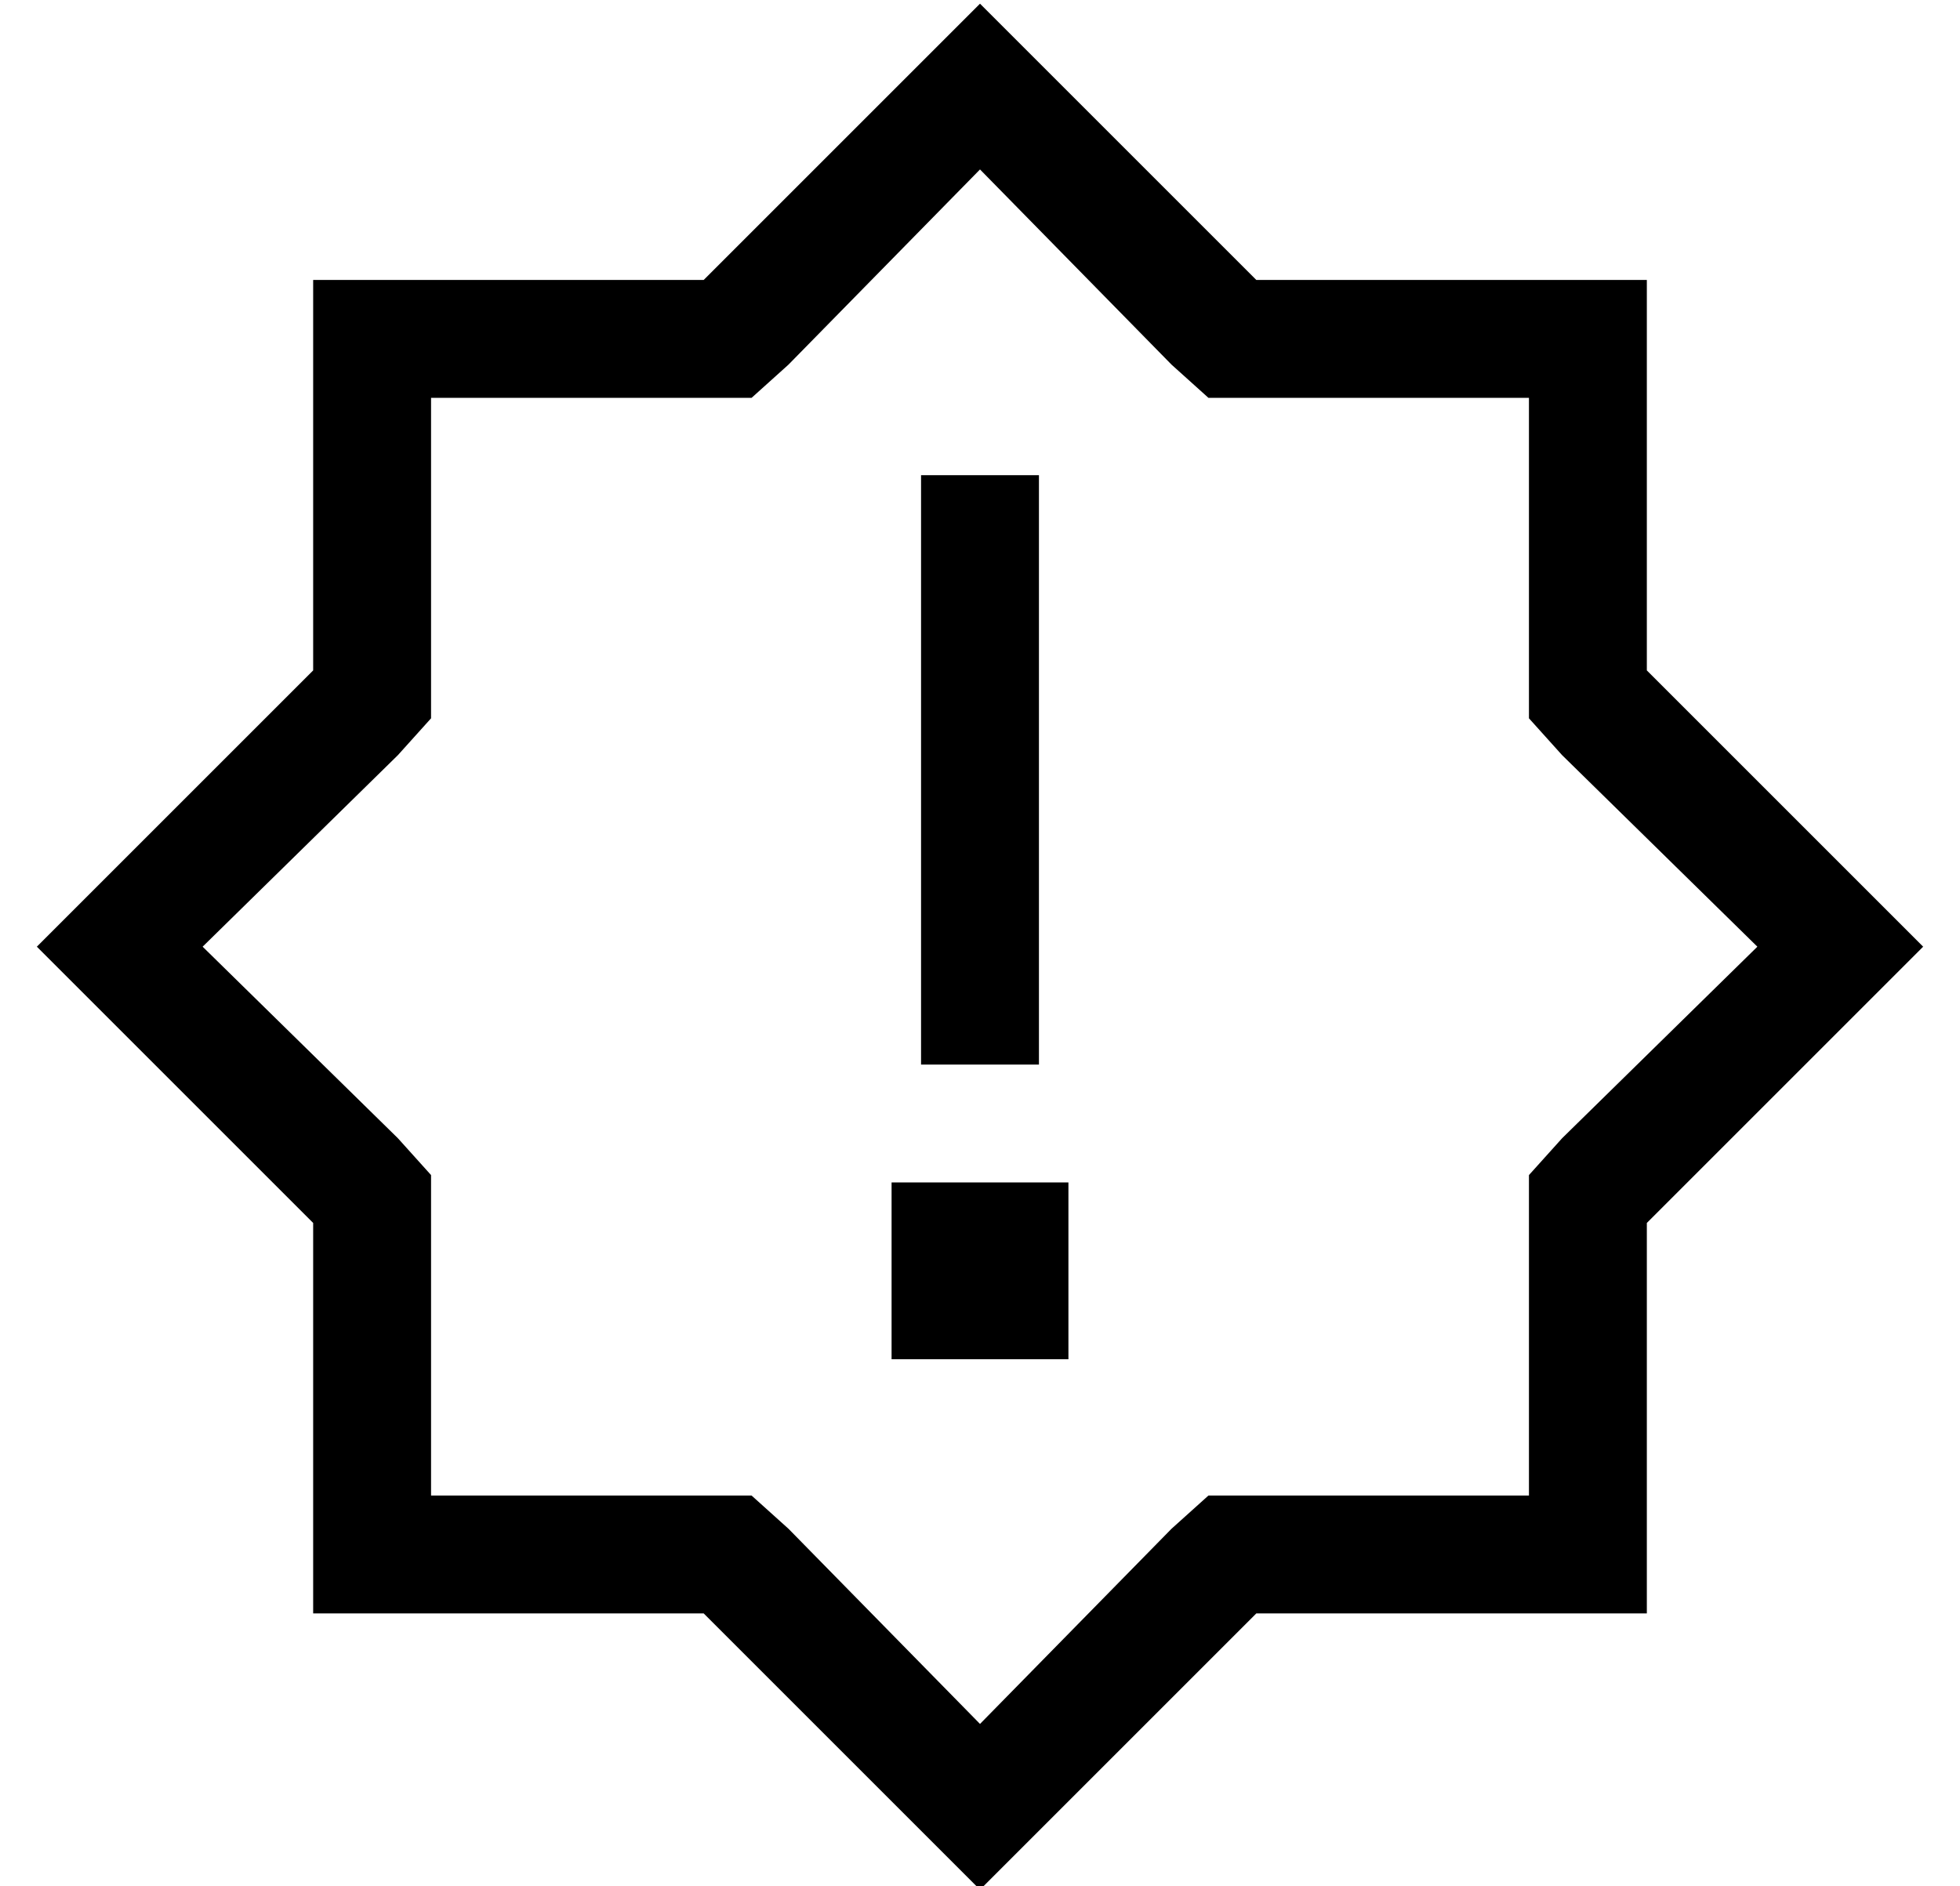 <?xml version="1.0" standalone="no"?>
<!DOCTYPE svg PUBLIC "-//W3C//DTD SVG 1.1//EN" "http://www.w3.org/Graphics/SVG/1.1/DTD/svg11.dtd" >
<svg xmlns="http://www.w3.org/2000/svg" xmlns:xlink="http://www.w3.org/1999/xlink" version="1.1" viewBox="-10 -40 532 512">
   <path fill="currentColor"
d="M279 -16l52 52l-52 -52l52 52h74h32v32v0v74v0l52 52v0l23 23v0l-23 23v0l-52 52v0v74v0v32v0h-32h-74l-52 52v0l-23 23v0l-23 -23v0l-52 -52v0h-74h-32v-32v0v-74v0l-52 -52v0l-23 -23v0l23 -23v0l52 -52v0v-74v0v-32v0h32h74l52 -52v0l23 -23v0l23 23v0zM331 68h-13h13
h-13l-10 -9v0l-52 -53v0l-52 53v0l-10 9v0h-13h-74v74v0v13v0l-9 10v0l-53 52v0l53 52v0l9 10v0v13v0v74v0h74h13l10 9v0l52 53v0l52 -53v0l10 -9v0h13h74v-74v0v-13v0l9 -10v0l53 -52v0l-53 -52v0l-9 -10v0v-13v0v-74v0h-74v0zM272 89v16v-16v16v128v0v16v0h-32v0v-16v0
v-128v0v-16v0h32v0zM232 281h48h-48h48v48v0h-48v0v-48v0z" />
</svg>
